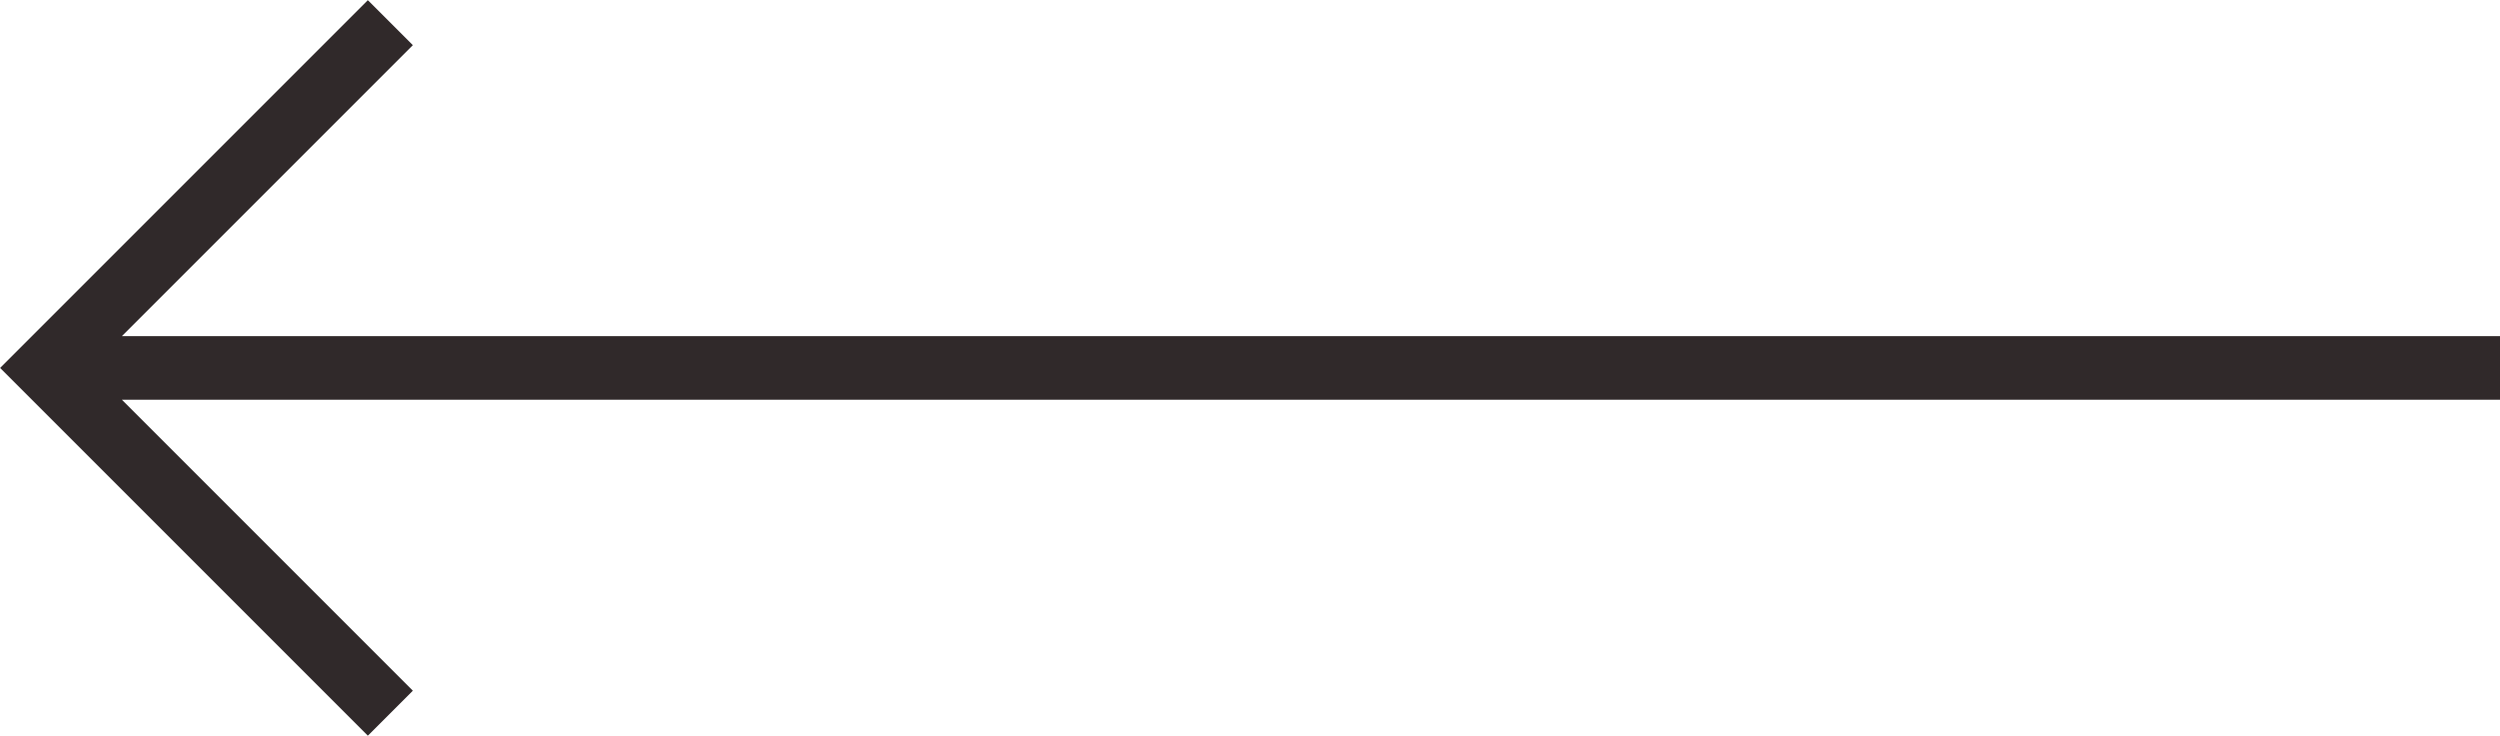 <svg xmlns="http://www.w3.org/2000/svg" xmlns:xlink="http://www.w3.org/1999/xlink" preserveAspectRatio="xMidYMid" width="39.28" height="11.562" viewBox="0 0 39.28 11.562">
  <defs>
    <style>
      .cls-1 {
        fill: #30292a;
        fill-rule: evenodd;
      }
    </style>
  </defs>
  <path d="M39.280,6.281 L1.916,6.281 L6.487,10.852 L5.780,11.559 L0.002,5.781 L0.709,5.074 L0.709,5.074 L5.780,0.003 L6.487,0.710 L1.916,5.281 L39.280,5.281 L39.280,6.281 Z" class="cls-1"/>
</svg>
